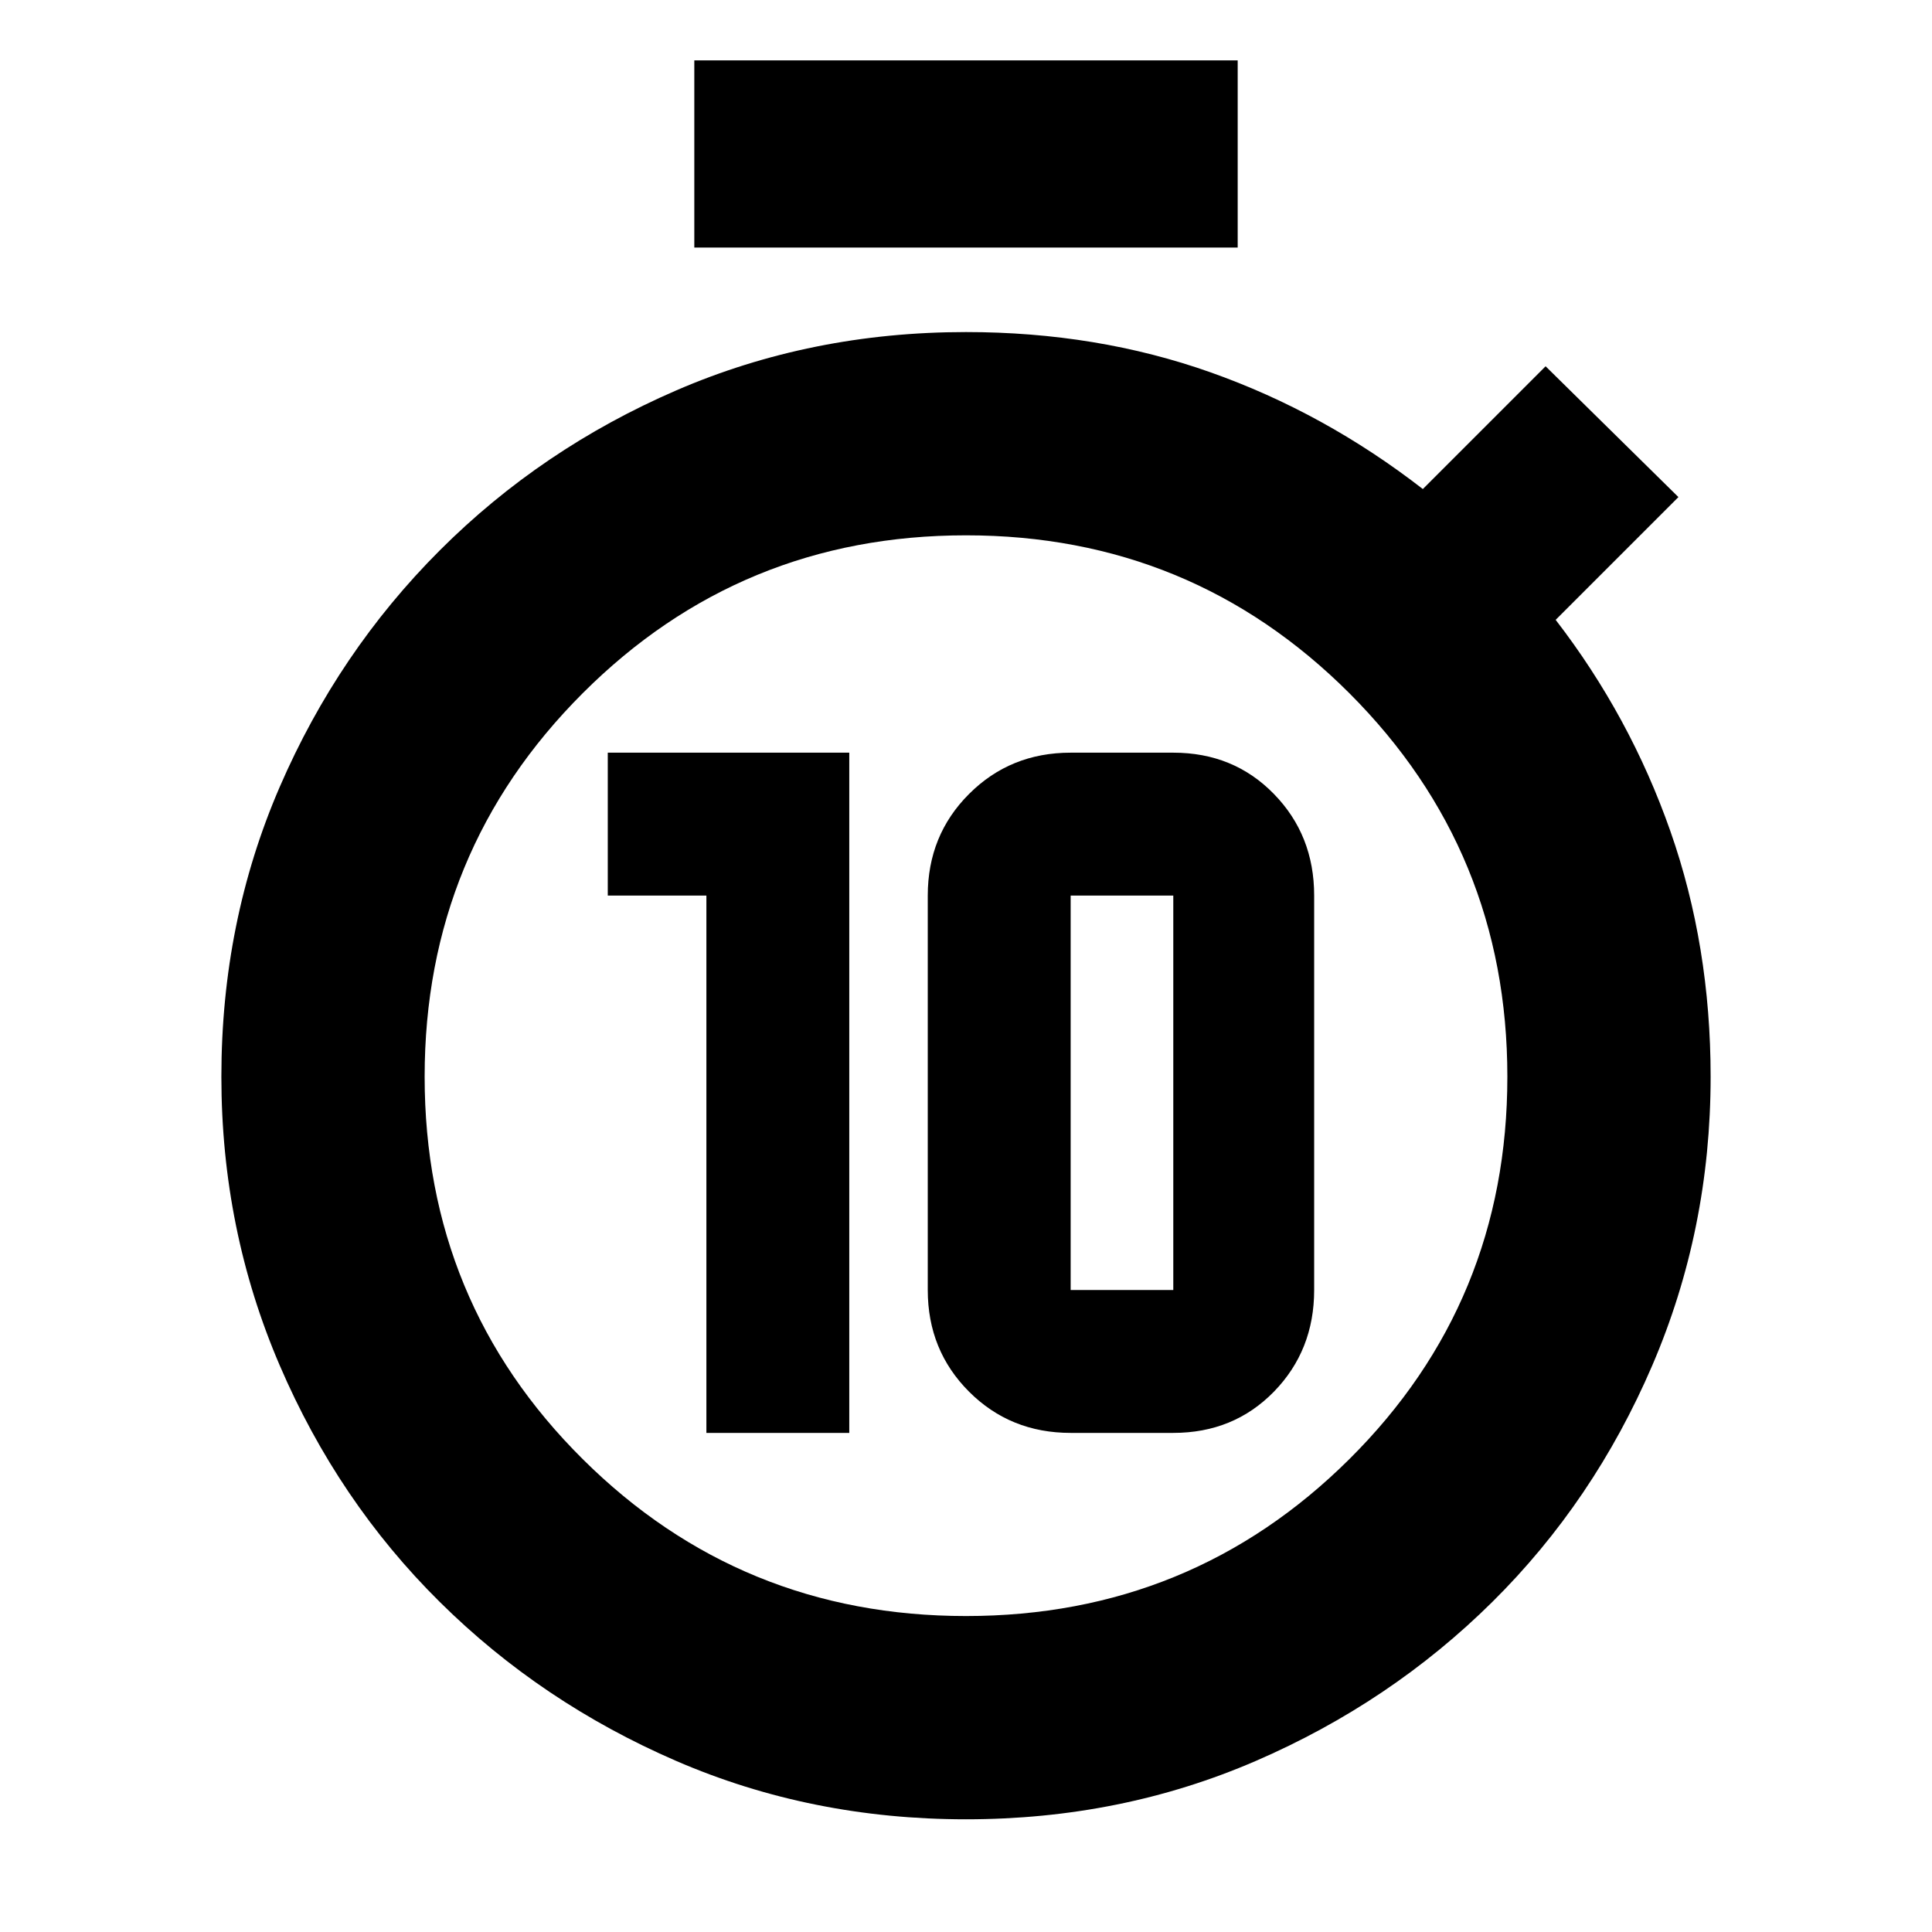<svg xmlns="http://www.w3.org/2000/svg" height="24" width="24"><path d="M8.775 17.8V11.125H7.55V9.35H10.55V17.8ZM13.3 17.8Q12.55 17.8 12.038 17.288Q11.525 16.775 11.525 16.025V11.125Q11.525 10.375 12.038 9.863Q12.55 9.35 13.3 9.35H14.575Q15.325 9.35 15.825 9.863Q16.325 10.375 16.325 11.125V16.025Q16.325 16.775 15.825 17.288Q15.325 17.8 14.575 17.8ZM13.3 16.025H14.575Q14.575 16.025 14.575 16.025Q14.575 16.025 14.575 16.025V11.125Q14.575 11.125 14.575 11.125Q14.575 11.125 14.575 11.125H13.3Q13.3 11.125 13.3 11.125Q13.3 11.125 13.3 11.125V16.025Q13.3 16.025 13.3 16.025Q13.3 16.025 13.3 16.025ZM8.625 3.075V0.75H15.375V3.075ZM12 22.6Q10.075 22.6 8.4 21.875Q6.725 21.15 5.463 19.9Q4.2 18.65 3.475 16.962Q2.75 15.275 2.75 13.375Q2.75 11.45 3.475 9.775Q4.2 8.1 5.463 6.837Q6.725 5.575 8.4 4.85Q10.075 4.125 12 4.125Q13.625 4.125 15.037 4.625Q16.45 5.125 17.675 6.075L19.2 4.55L20.85 6.175L19.325 7.7Q20.25 8.9 20.75 10.325Q21.25 11.75 21.25 13.375Q21.25 15.275 20.525 16.962Q19.8 18.65 18.538 19.9Q17.275 21.15 15.6 21.875Q13.925 22.6 12 22.6ZM12 20.075Q14.8 20.075 16.763 18.125Q18.725 16.175 18.725 13.375Q18.725 10.575 16.763 8.612Q14.8 6.65 12 6.65Q9.2 6.65 7.238 8.612Q5.275 10.575 5.275 13.375Q5.275 16.175 7.238 18.125Q9.2 20.075 12 20.075Z"/></svg>